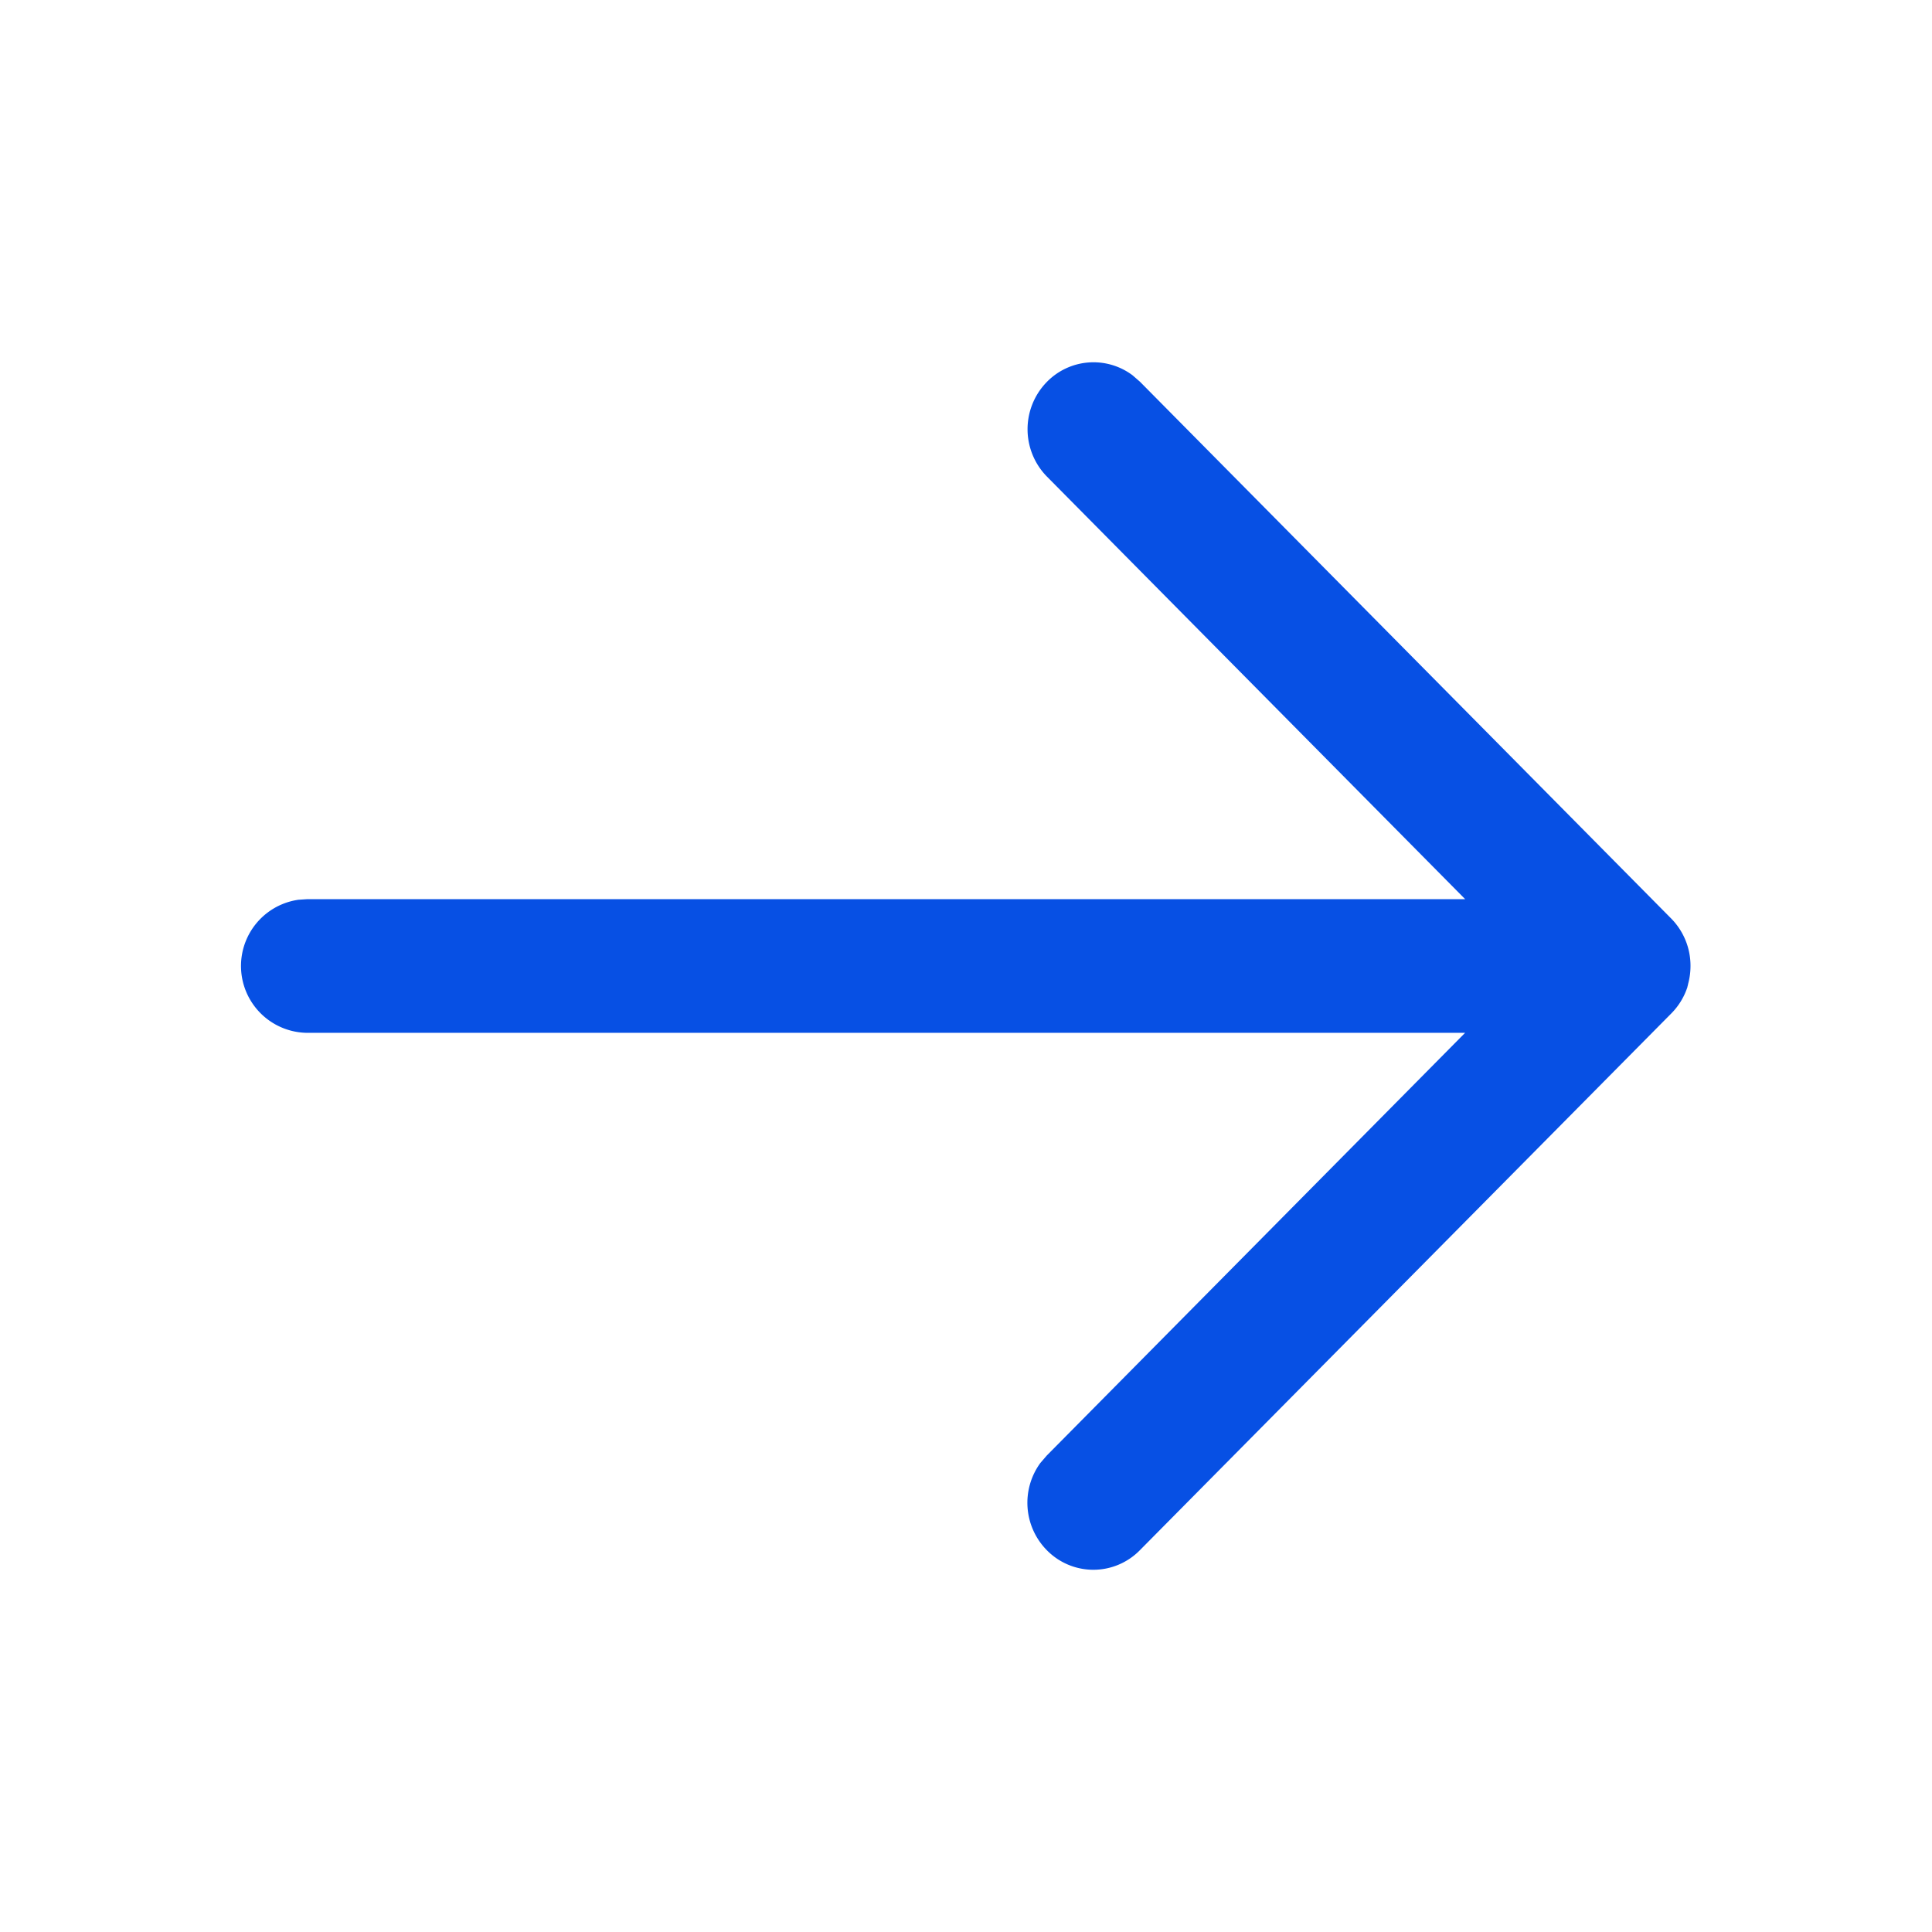 <svg id="Iconly_Light-outline_Arrow_-_Right" data-name="Iconly/Light-outline/Arrow - Right" xmlns="http://www.w3.org/2000/svg" width="52" height="52" viewBox="0 0 52 52">
  <g id="Arrow_-_Right" data-name="Arrow - Right" transform="translate(6.5 42.25) rotate(-90)">
    <path id="Arrow_-_Right-2" data-name="Arrow - Right" d="M15.758,38.933l-.01,0-.025-.007-.022-.007-.012,0-.03-.01h0a1.8,1.8,0,0,1-.682-.422h0L.524,24.178A1.752,1.752,0,0,1,.53,21.672,1.818,1.818,0,0,1,2.872,21.5l.2.172L14.451,32.933V1.773a1.8,1.8,0,0,1,3.582-.24l.016.24V32.935L29.425,21.676a1.819,1.819,0,0,1,2.545,0,1.754,1.754,0,0,1,.179,2.307l-.174.2-14.45,14.3A1.809,1.809,0,0,1,16.252,39,1.828,1.828,0,0,1,15.758,38.933Z" transform="translate(0 0)" fill="#0750e4"/>
  </g>
</svg>
